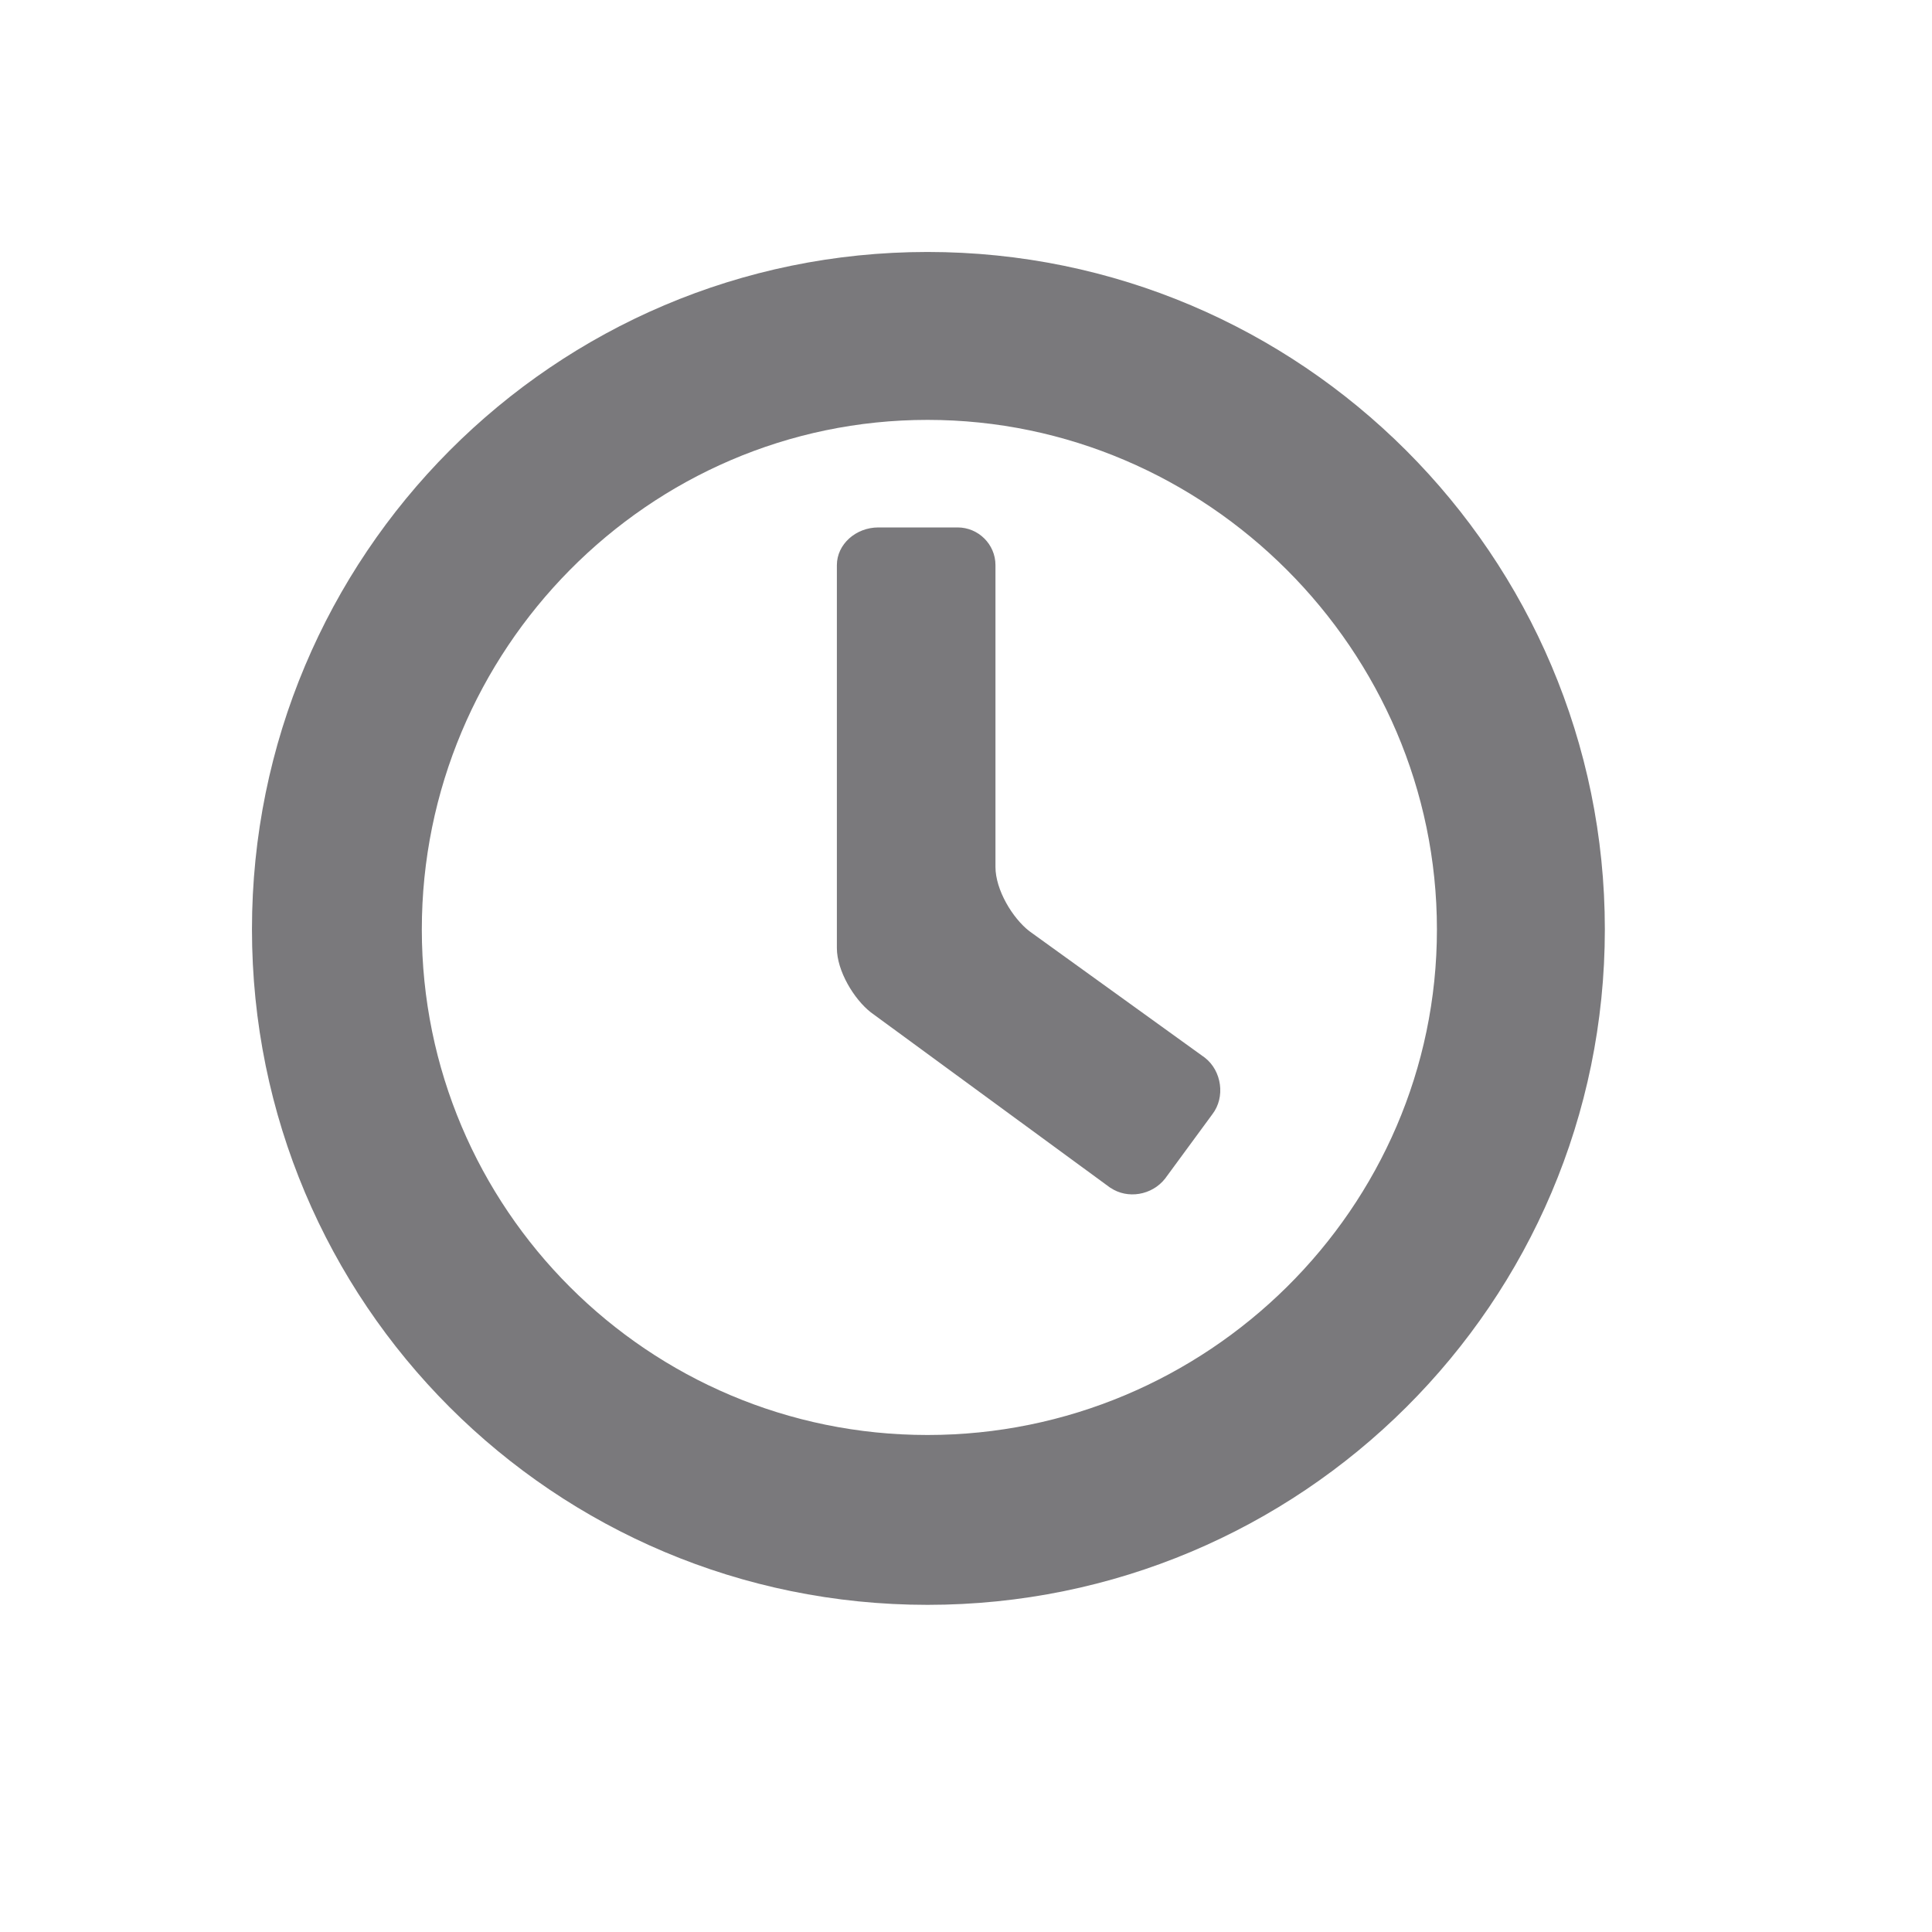 <svg width="10" height="10" viewBox="0 0 12 12" fill="none" xmlns="http://www.w3.org/2000/svg">
<path d="M5.761 9.968C3.44 9.968 1.565 8.093 1.565 5.772C1.565 3.452 3.44 1.565 
5.761 1.565C8.081 1.565 9.968 3.452 9.968 5.772C9.968 8.093 8.081 9.968 5.761 9.968ZM5.761 
2.608C4.026 2.608 2.62 4.038 2.62 5.773C2.62 7.507 4.026 8.913 5.761 8.913C7.495 8.913 
8.925 7.507 8.925 5.773C8.925 4.038 7.495 2.608 5.761 2.608ZM6.897 7.378L5.409 6.288C5.304 
6.206 5.198 6.03 5.198 5.889V3.51C5.198 3.381 5.315 3.276 5.456 3.276H5.948C6.077 3.276 
6.183 3.381 6.183 3.51V5.385C6.183 5.526 6.288 5.702 6.394 5.784L7.483 6.569C7.589 6.651 
7.612 6.815 7.53 6.921L7.237 7.32C7.155 7.425 7.003 7.449 6.898 7.378L6.897 7.378Z" 
fill="#7A797C"/>
</svg>
